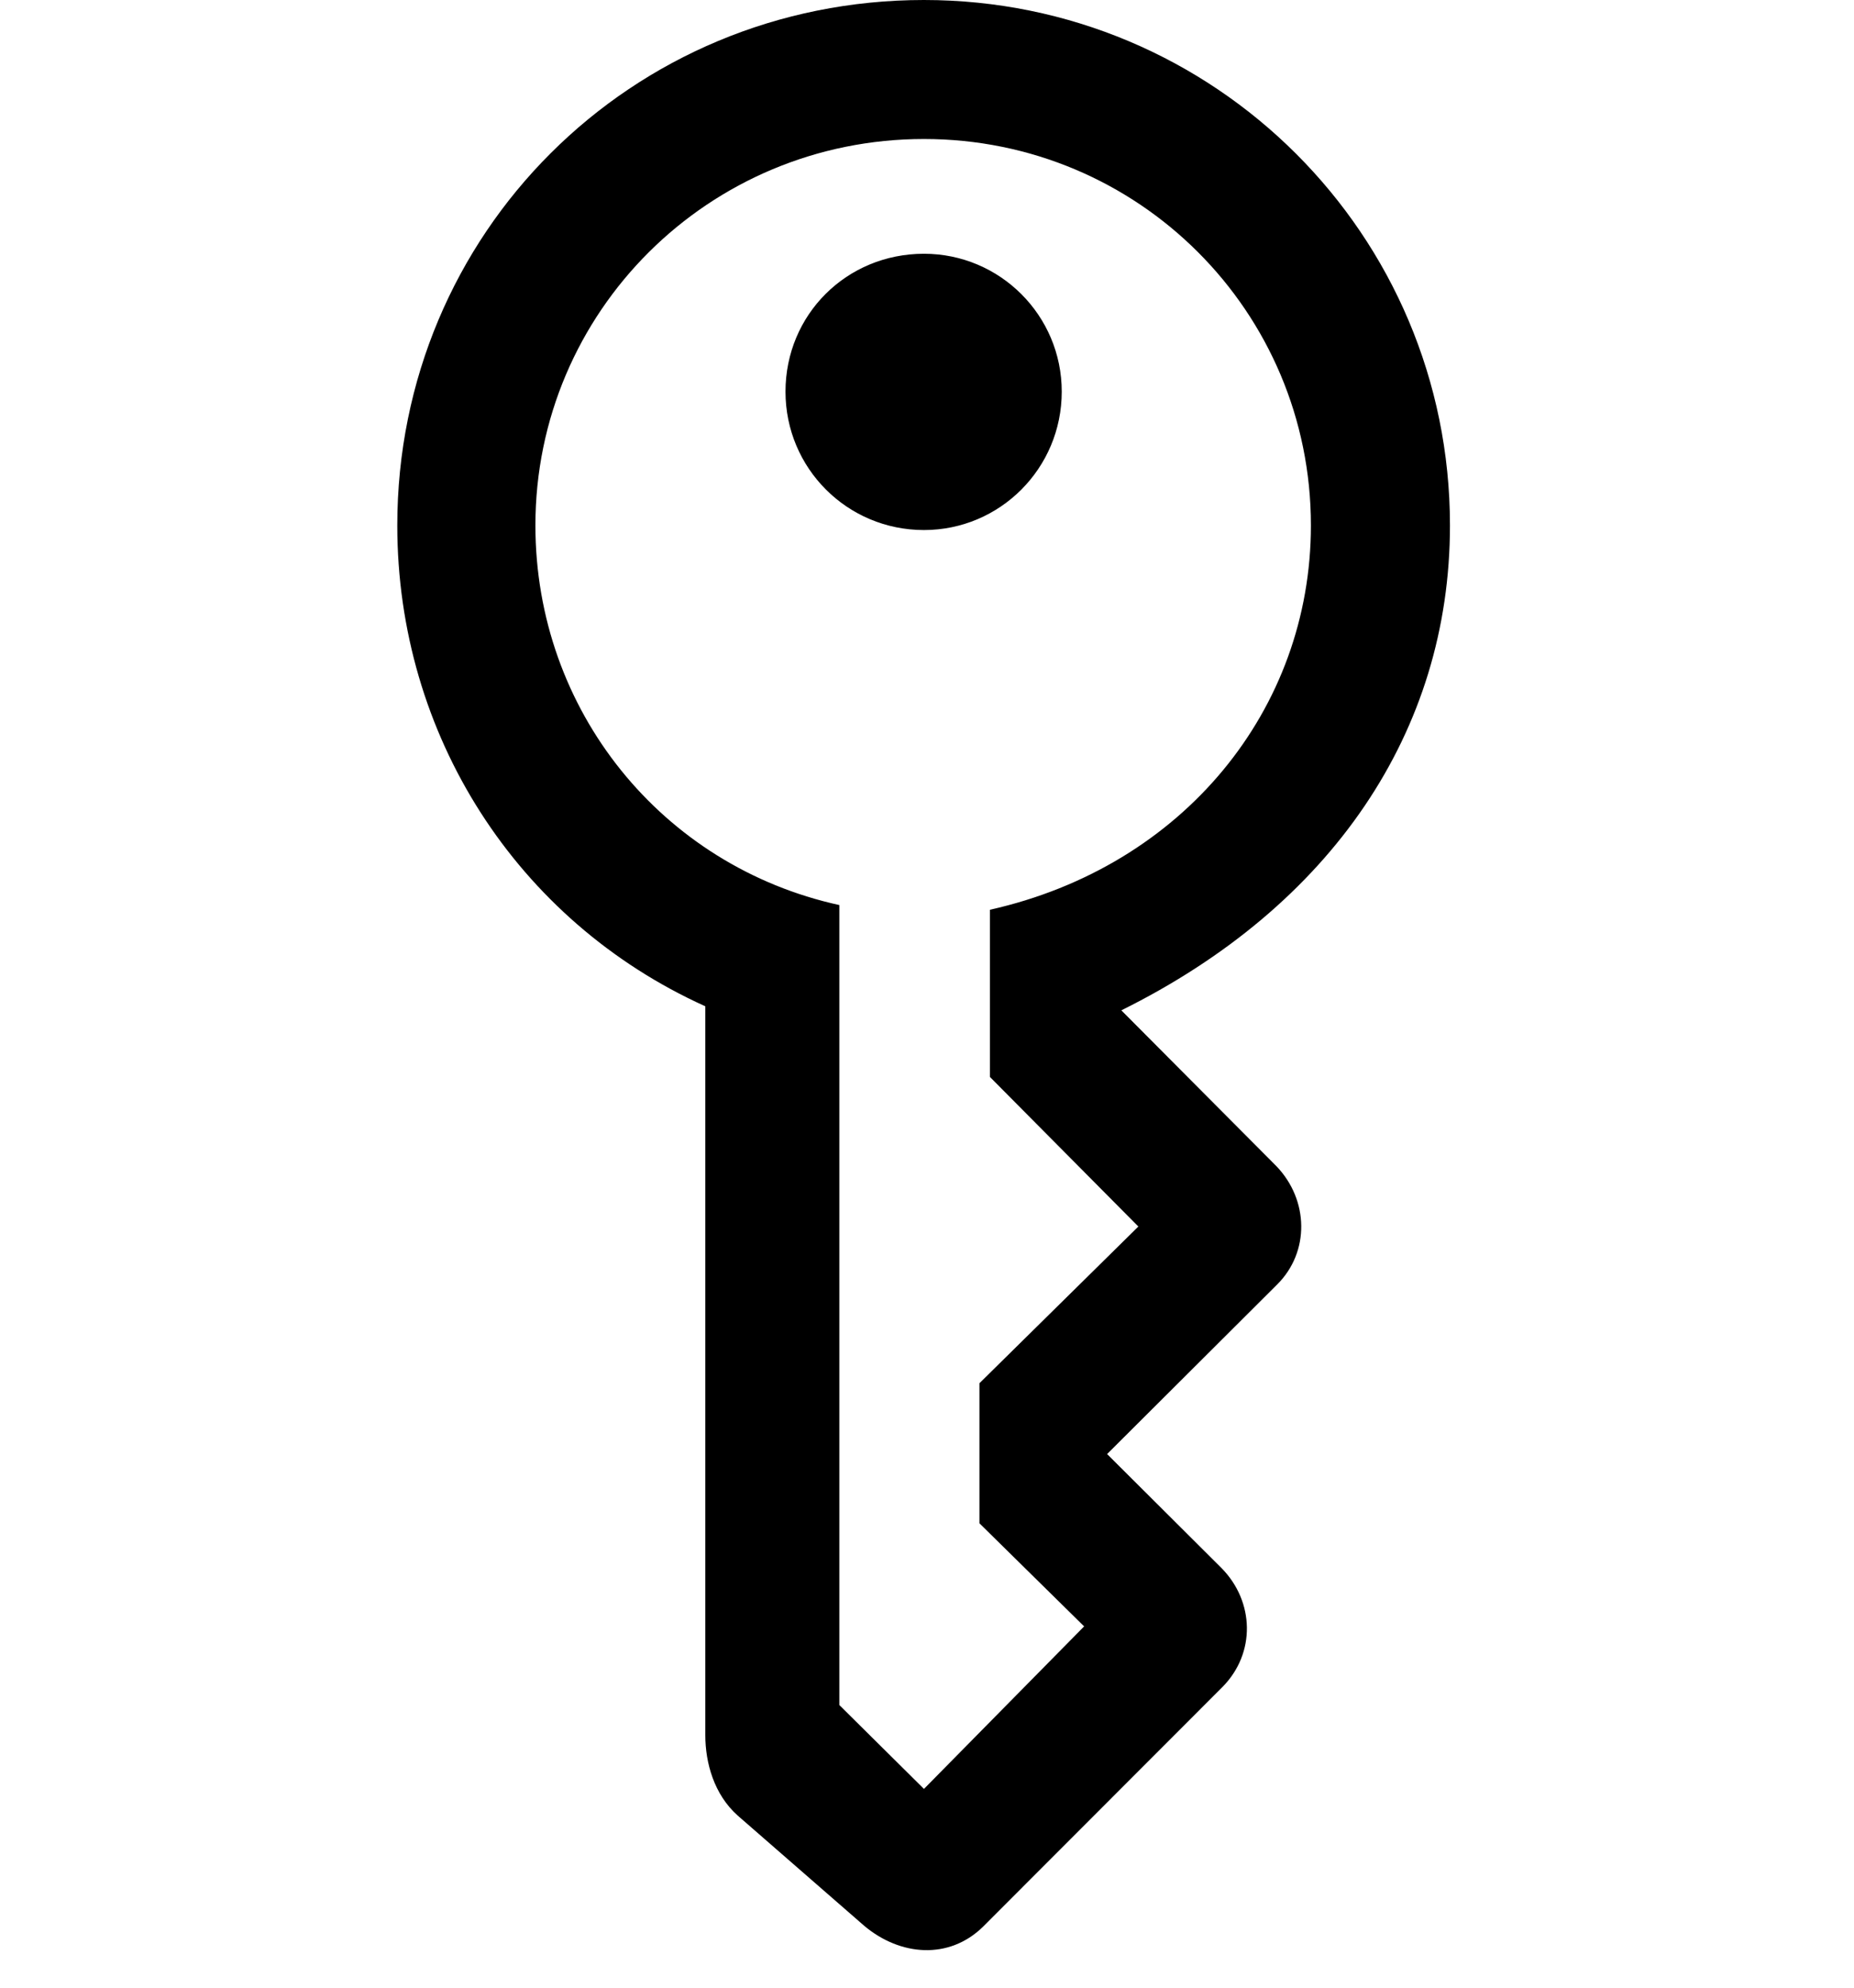 <svg width="28" height="30" viewBox="0 0 28 30" fill="none" xmlns="http://www.w3.org/2000/svg">
<path d="M13.055 29.069C13.598 29.523 14.332 29.582 14.845 29.081L18.464 25.46C18.967 24.949 18.944 24.174 18.452 23.671L16.72 21.946L19.286 19.389C19.783 18.898 19.768 18.111 19.276 17.6L16.935 15.249C20.113 13.675 21.898 11.039 21.898 7.93C21.898 3.543 18.346 0 13.954 0C9.529 0 6 3.521 6 7.93C6 11.088 7.8 13.9 10.652 15.188V26.189C10.652 26.603 10.782 27.084 11.143 27.404L13.055 29.069ZM13.954 27L12.676 25.734V13.66C10 13.074 8.086 10.725 8.086 7.93C8.086 4.704 10.704 2.098 13.954 2.098C17.194 2.098 19.798 4.704 19.798 7.93C19.798 10.704 17.874 13.076 14.95 13.731V16.254L17.192 18.512L14.792 20.877V22.991L16.373 24.547L13.954 27ZM13.954 8C15.102 8 16.035 7.068 16.035 5.911C16.035 4.761 15.102 3.83 13.954 3.83C12.786 3.83 11.863 4.749 11.863 5.911C11.863 7.068 12.796 8 13.954 8Z" fill="black"/>
</svg>
